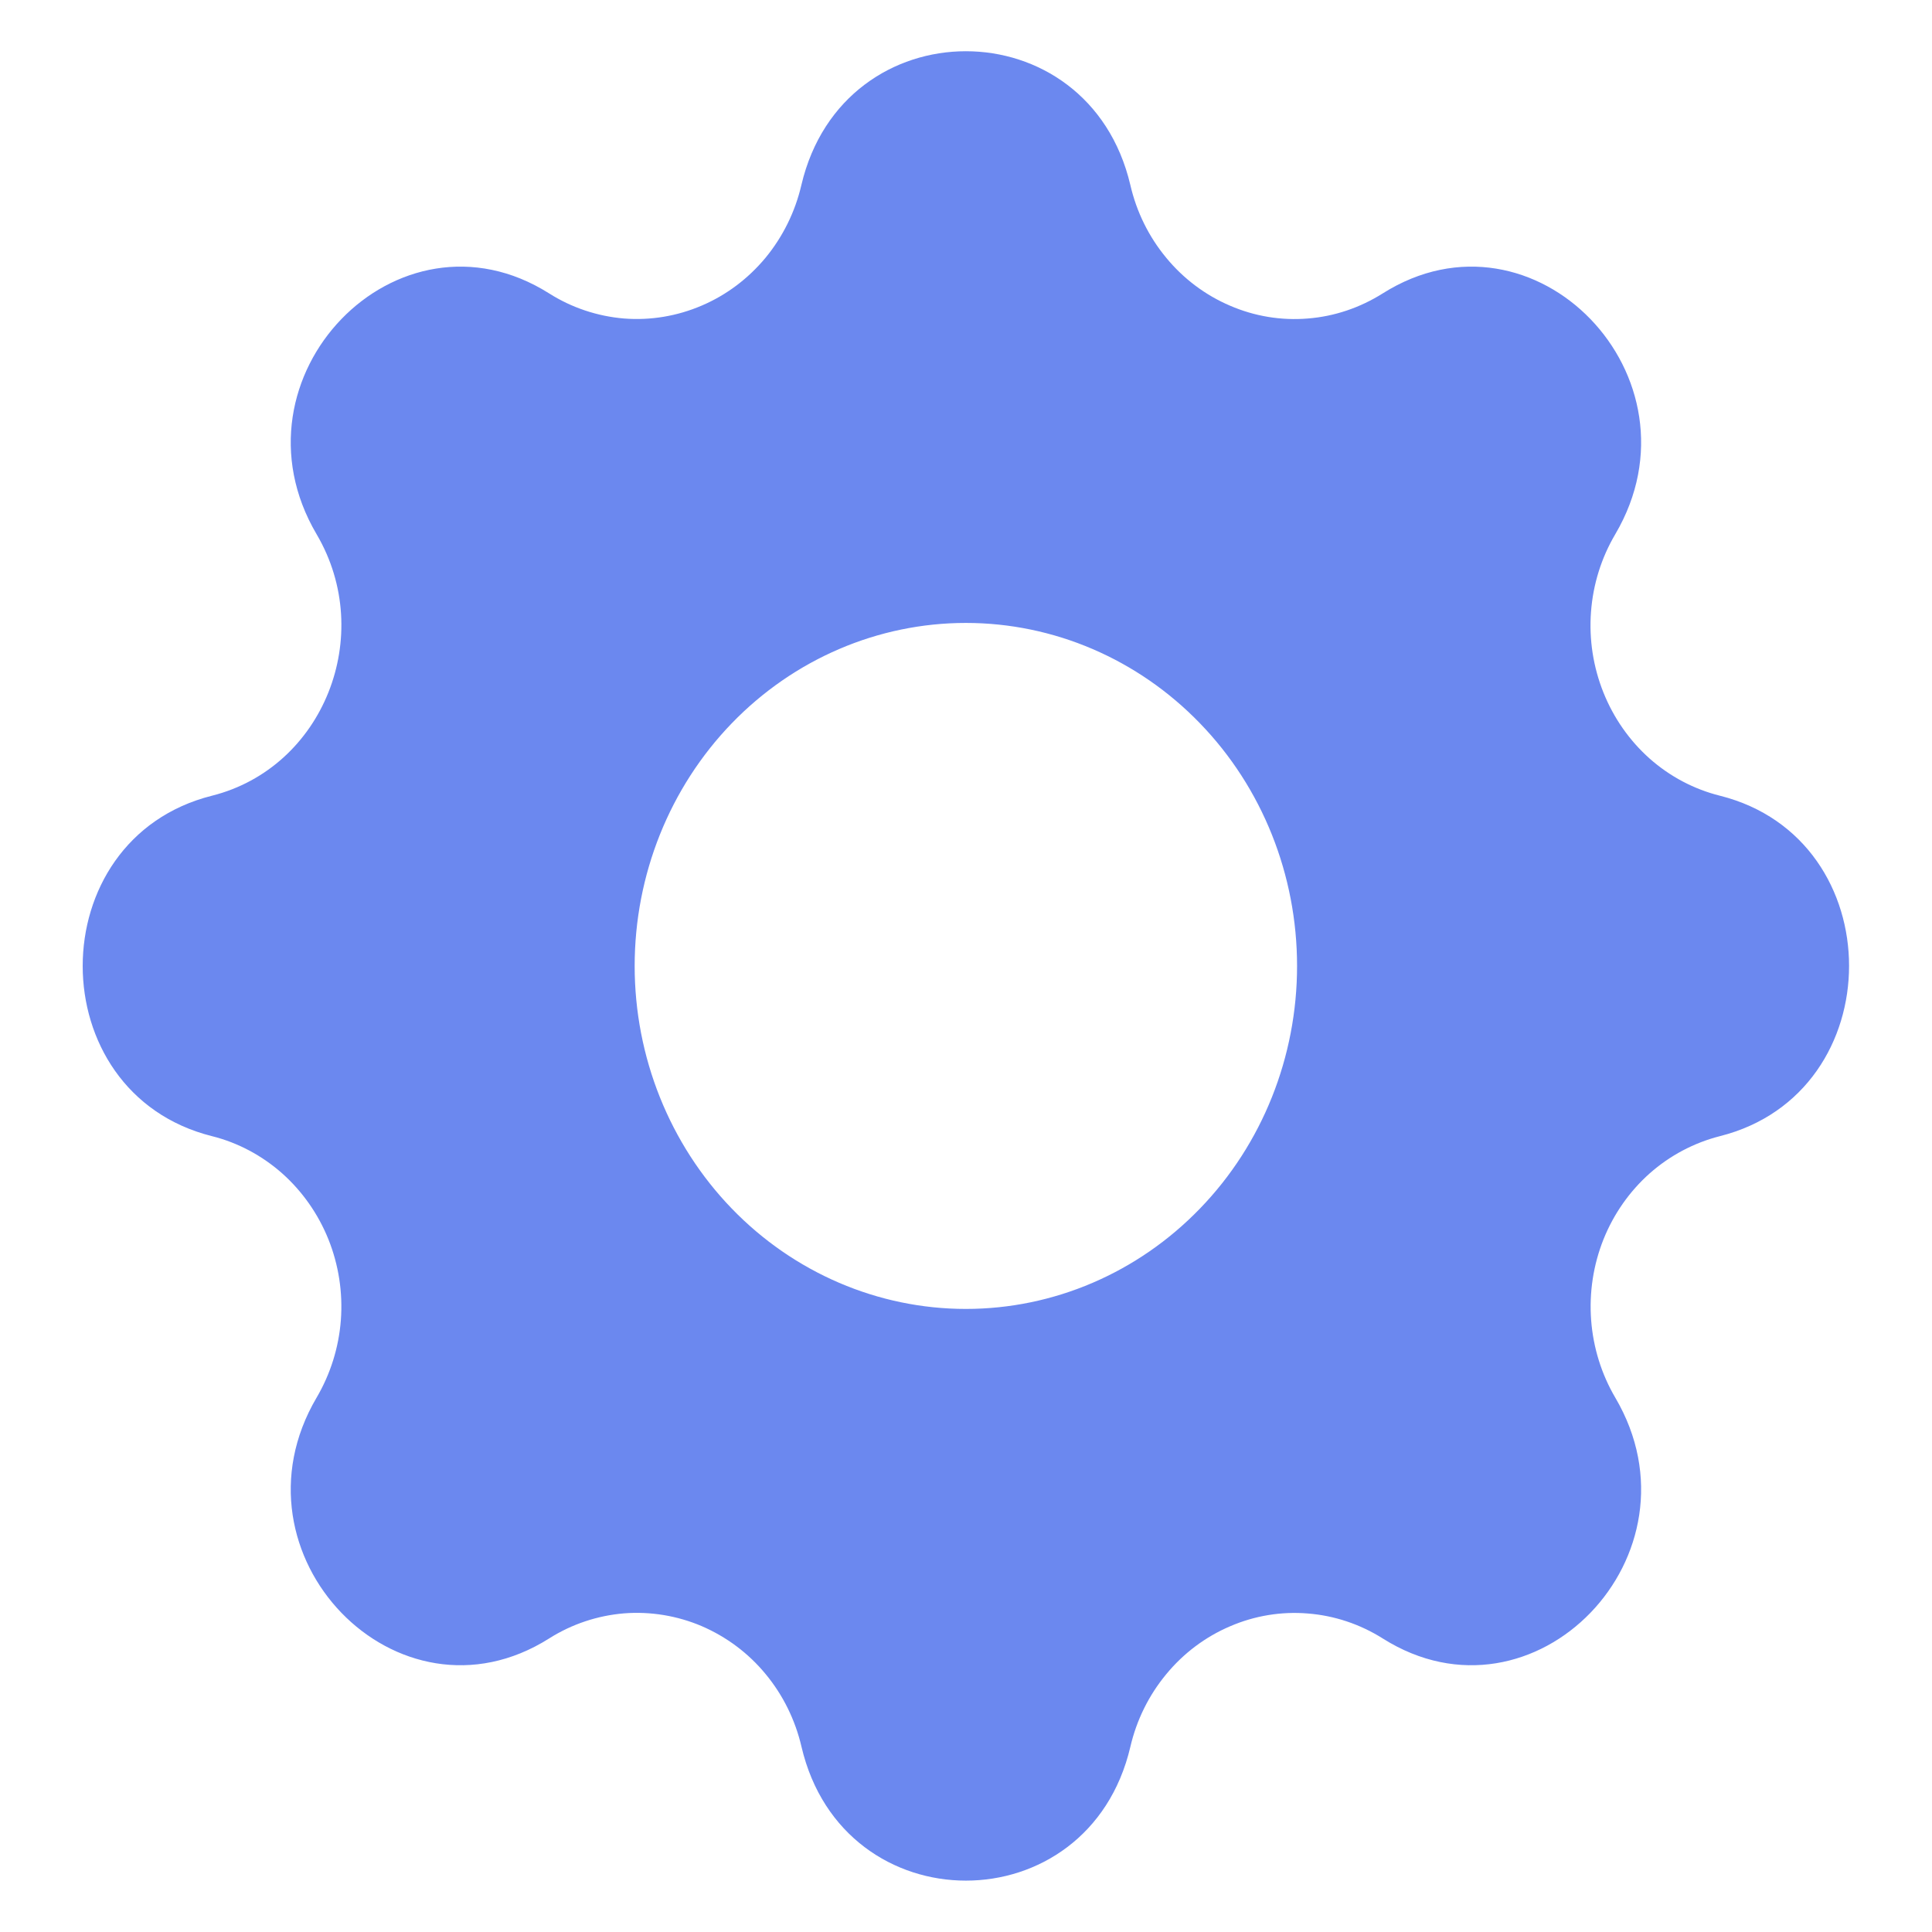 <svg width="14" height="14" viewBox="0 0 14 14" fill="none" xmlns="http://www.w3.org/2000/svg">
<path fill-rule="evenodd" clip-rule="evenodd" d="M8.191 1.341C7.887 0.048 6.111 0.048 5.807 1.341C5.762 1.535 5.673 1.715 5.548 1.867C5.422 2.019 5.264 2.138 5.086 2.214C4.907 2.291 4.714 2.323 4.522 2.308C4.33 2.292 4.143 2.23 3.979 2.126C2.881 1.433 1.625 2.734 2.294 3.871C2.726 4.605 2.343 5.563 1.536 5.766C0.287 6.08 0.287 7.92 1.536 8.233C1.724 8.28 1.898 8.373 2.045 8.503C2.191 8.633 2.306 8.797 2.38 8.981C2.454 9.166 2.485 9.366 2.47 9.566C2.455 9.765 2.394 9.958 2.294 10.128C1.625 11.265 2.881 12.566 3.979 11.873C4.143 11.769 4.33 11.707 4.522 11.691C4.714 11.676 4.908 11.708 5.086 11.784C5.264 11.861 5.423 11.979 5.548 12.131C5.674 12.283 5.763 12.464 5.808 12.658C6.111 13.951 7.888 13.951 8.191 12.658C8.236 12.464 8.325 12.284 8.451 12.132C8.576 11.98 8.735 11.861 8.913 11.785C9.091 11.708 9.285 11.676 9.477 11.692C9.669 11.707 9.855 11.769 10.02 11.873C11.118 12.566 12.374 11.265 11.705 10.128C11.605 9.958 11.545 9.765 11.53 9.566C11.515 9.366 11.546 9.166 11.619 8.982C11.693 8.797 11.808 8.633 11.954 8.503C12.101 8.373 12.275 8.281 12.463 8.233C13.711 7.919 13.711 6.079 12.463 5.766C12.275 5.719 12.101 5.627 11.954 5.497C11.808 5.367 11.693 5.203 11.619 5.018C11.545 4.833 11.514 4.633 11.529 4.434C11.544 4.234 11.604 4.042 11.705 3.871C12.374 2.734 11.118 1.433 10.02 2.126C9.855 2.23 9.669 2.293 9.477 2.308C9.284 2.324 9.091 2.292 8.913 2.215C8.735 2.139 8.576 2.02 8.451 1.868C8.325 1.716 8.236 1.536 8.191 1.341L8.191 1.341ZM6.999 9.485C7.636 9.485 8.246 9.223 8.696 8.757C9.147 8.291 9.399 7.659 9.399 7C9.399 6.34 9.147 5.708 8.696 5.242C8.246 4.776 7.636 4.514 6.999 4.514C6.363 4.514 5.752 4.776 5.302 5.242C4.852 5.708 4.599 6.34 4.599 7C4.599 7.659 4.852 8.291 5.302 8.757C5.752 9.223 6.363 9.485 6.999 9.485Z" fill="#6B88EF"/>
</svg>
